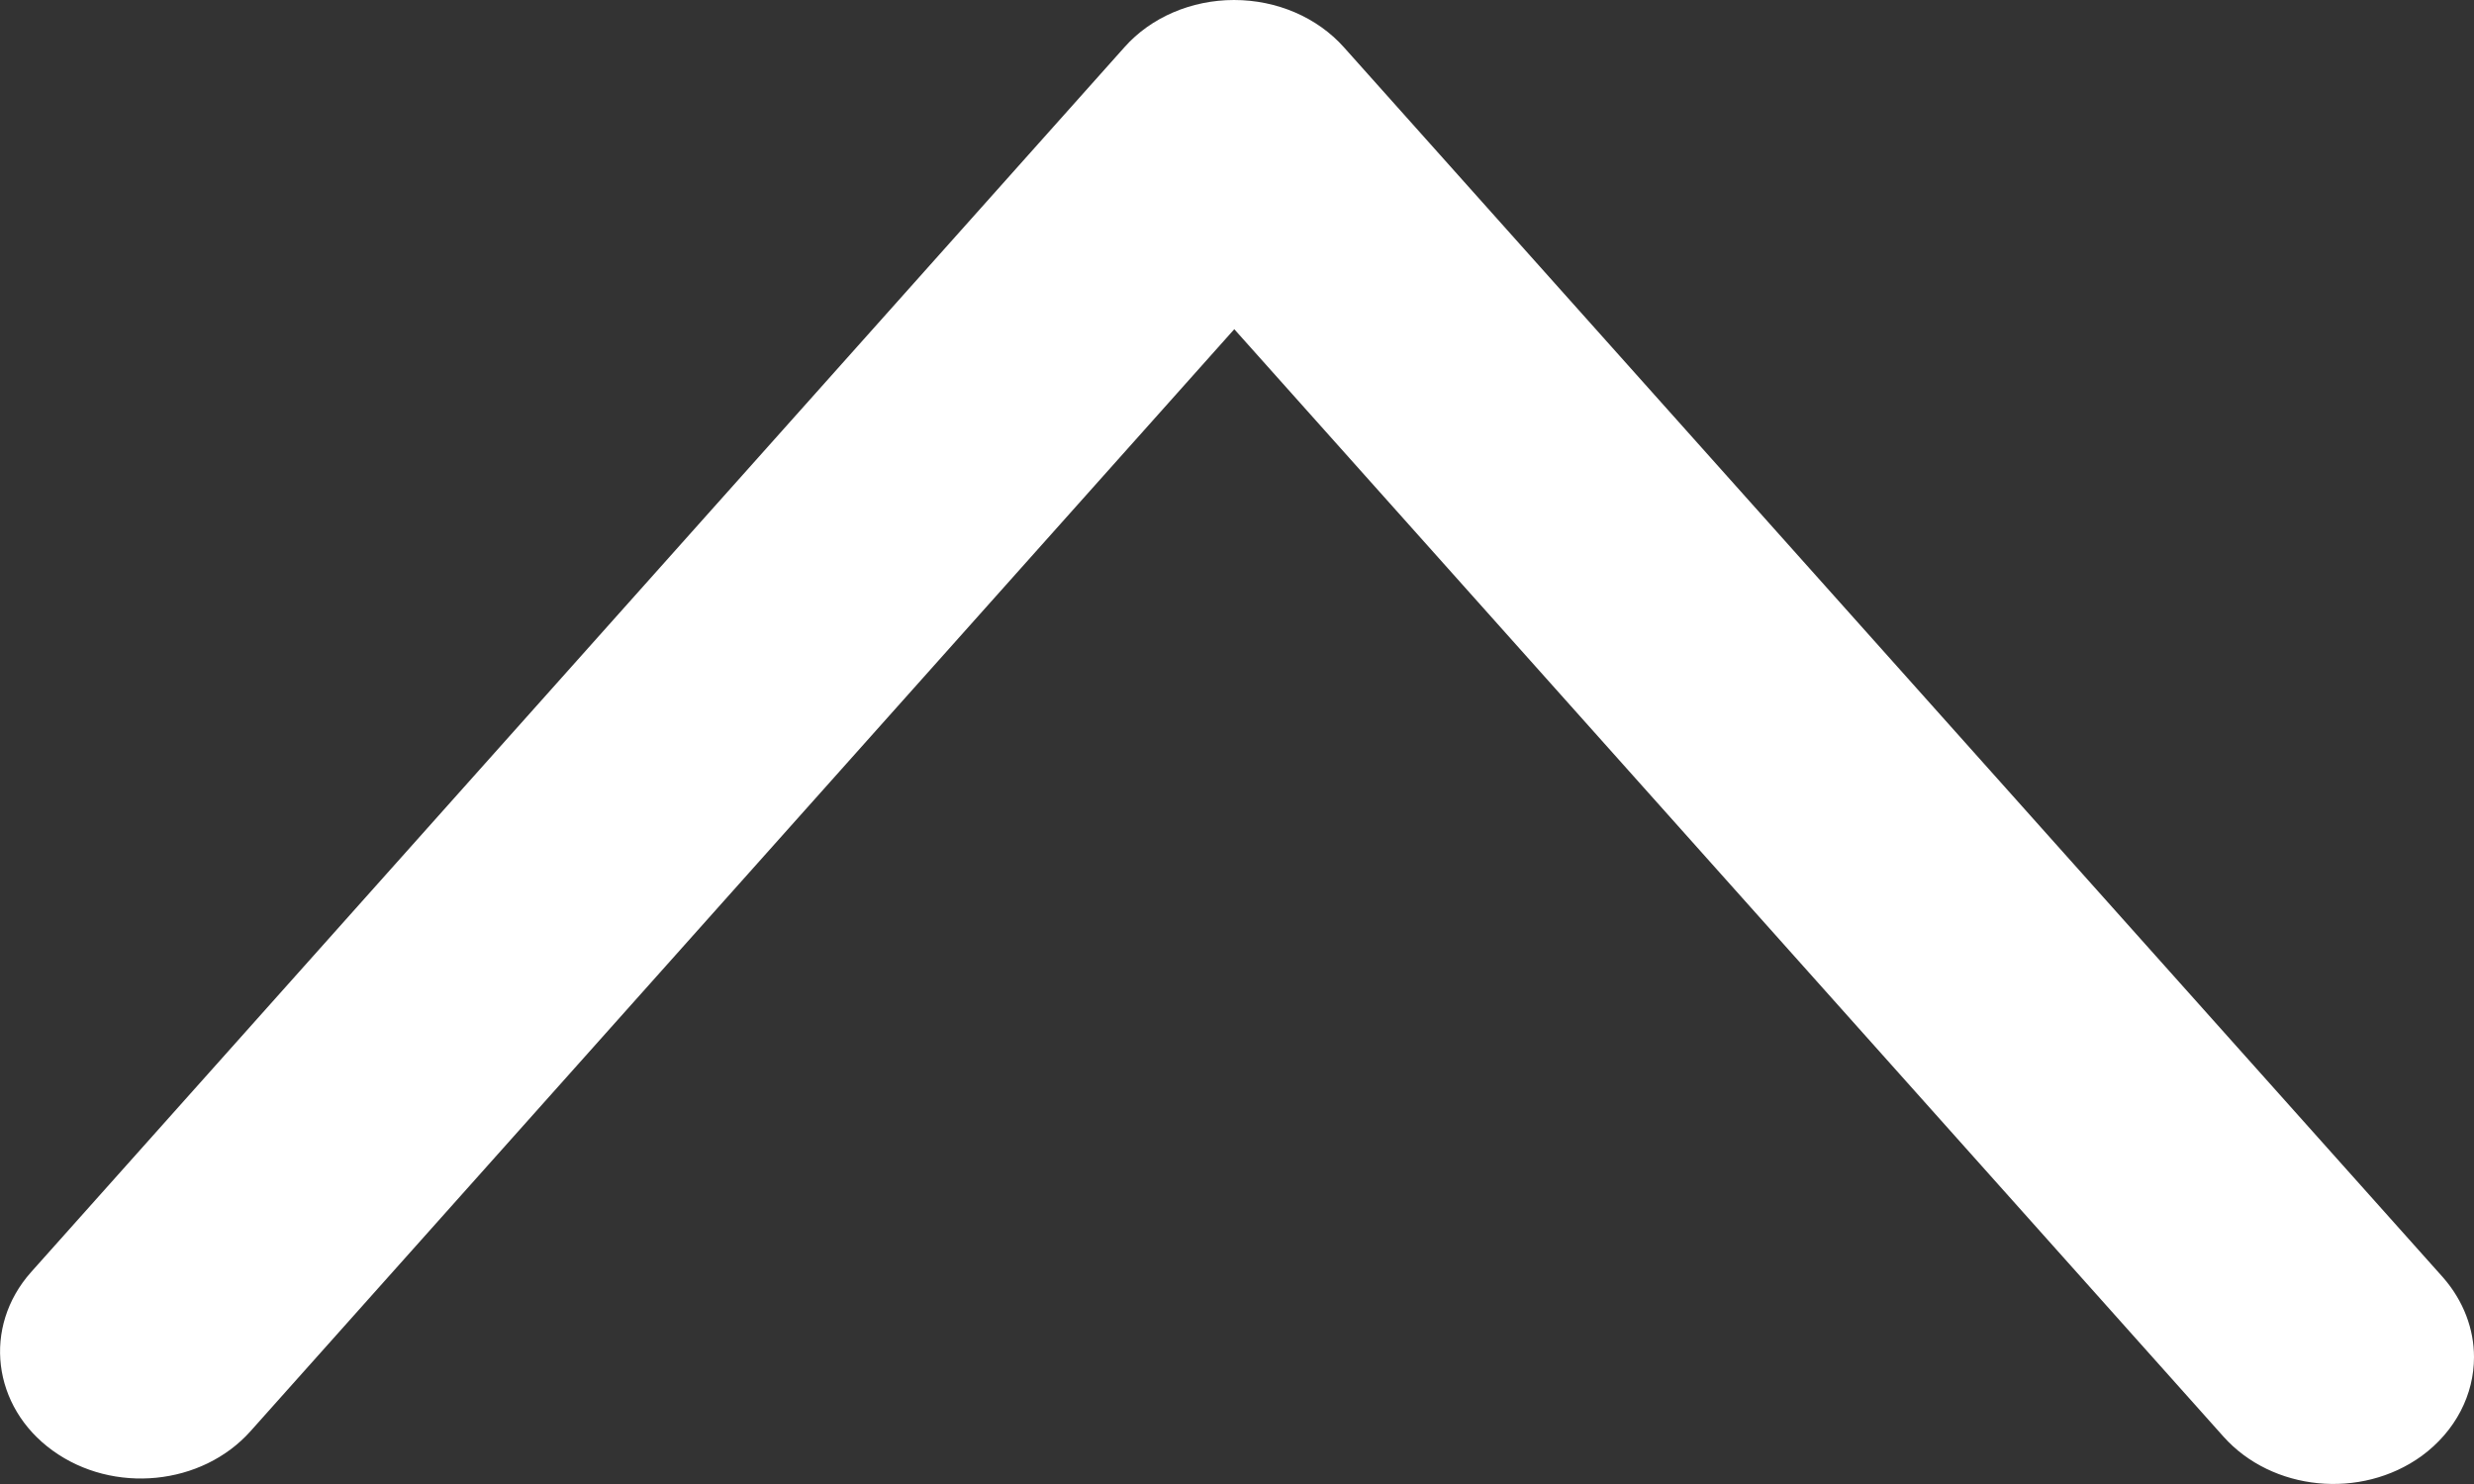 <?xml version="1.0" encoding="UTF-8"?>
<svg width="10px" height="6px" viewBox="0 0 10 6" version="1.1" xmlns="http://www.w3.org/2000/svg" xmlns:xlink="http://www.w3.org/1999/xlink">
    <rect x="0" y="0" width="10" height="6" fill="#333333" stroke="none"/>
    <!-- Generator: Sketch 47 (45396) - http://www.bohemiancoding.com/sketch -->
    <title>Shape</title>
    <desc>Created with Sketch.</desc>
    <defs></defs>
    <g id="Templates-模板页面" stroke="none" stroke-width="1" fill="none" fill-rule="evenodd">
        <g id="工作台" transform="translate(-230, -106)" fill="#FFFFFF">
            <path d="M239.875,111.165 L235.432,106.191 C235.324,106.07 235.161,106 234.988,106 C234.816,106 234.652,106.07 234.545,106.191 L230.125,111.144 C229.929,111.365 229.968,111.688 230.213,111.865 C230.458,112.042 230.816,112.007 231.013,111.786 L234.989,107.331 L238.987,111.808 C239.184,112.029 239.543,112.064 239.788,111.887 C239.927,111.785 240,111.637 240,111.487 C240,111.374 239.958,111.26 239.875,111.165 Z" id="Shape"></path>
        </g>
    </g>
</svg>